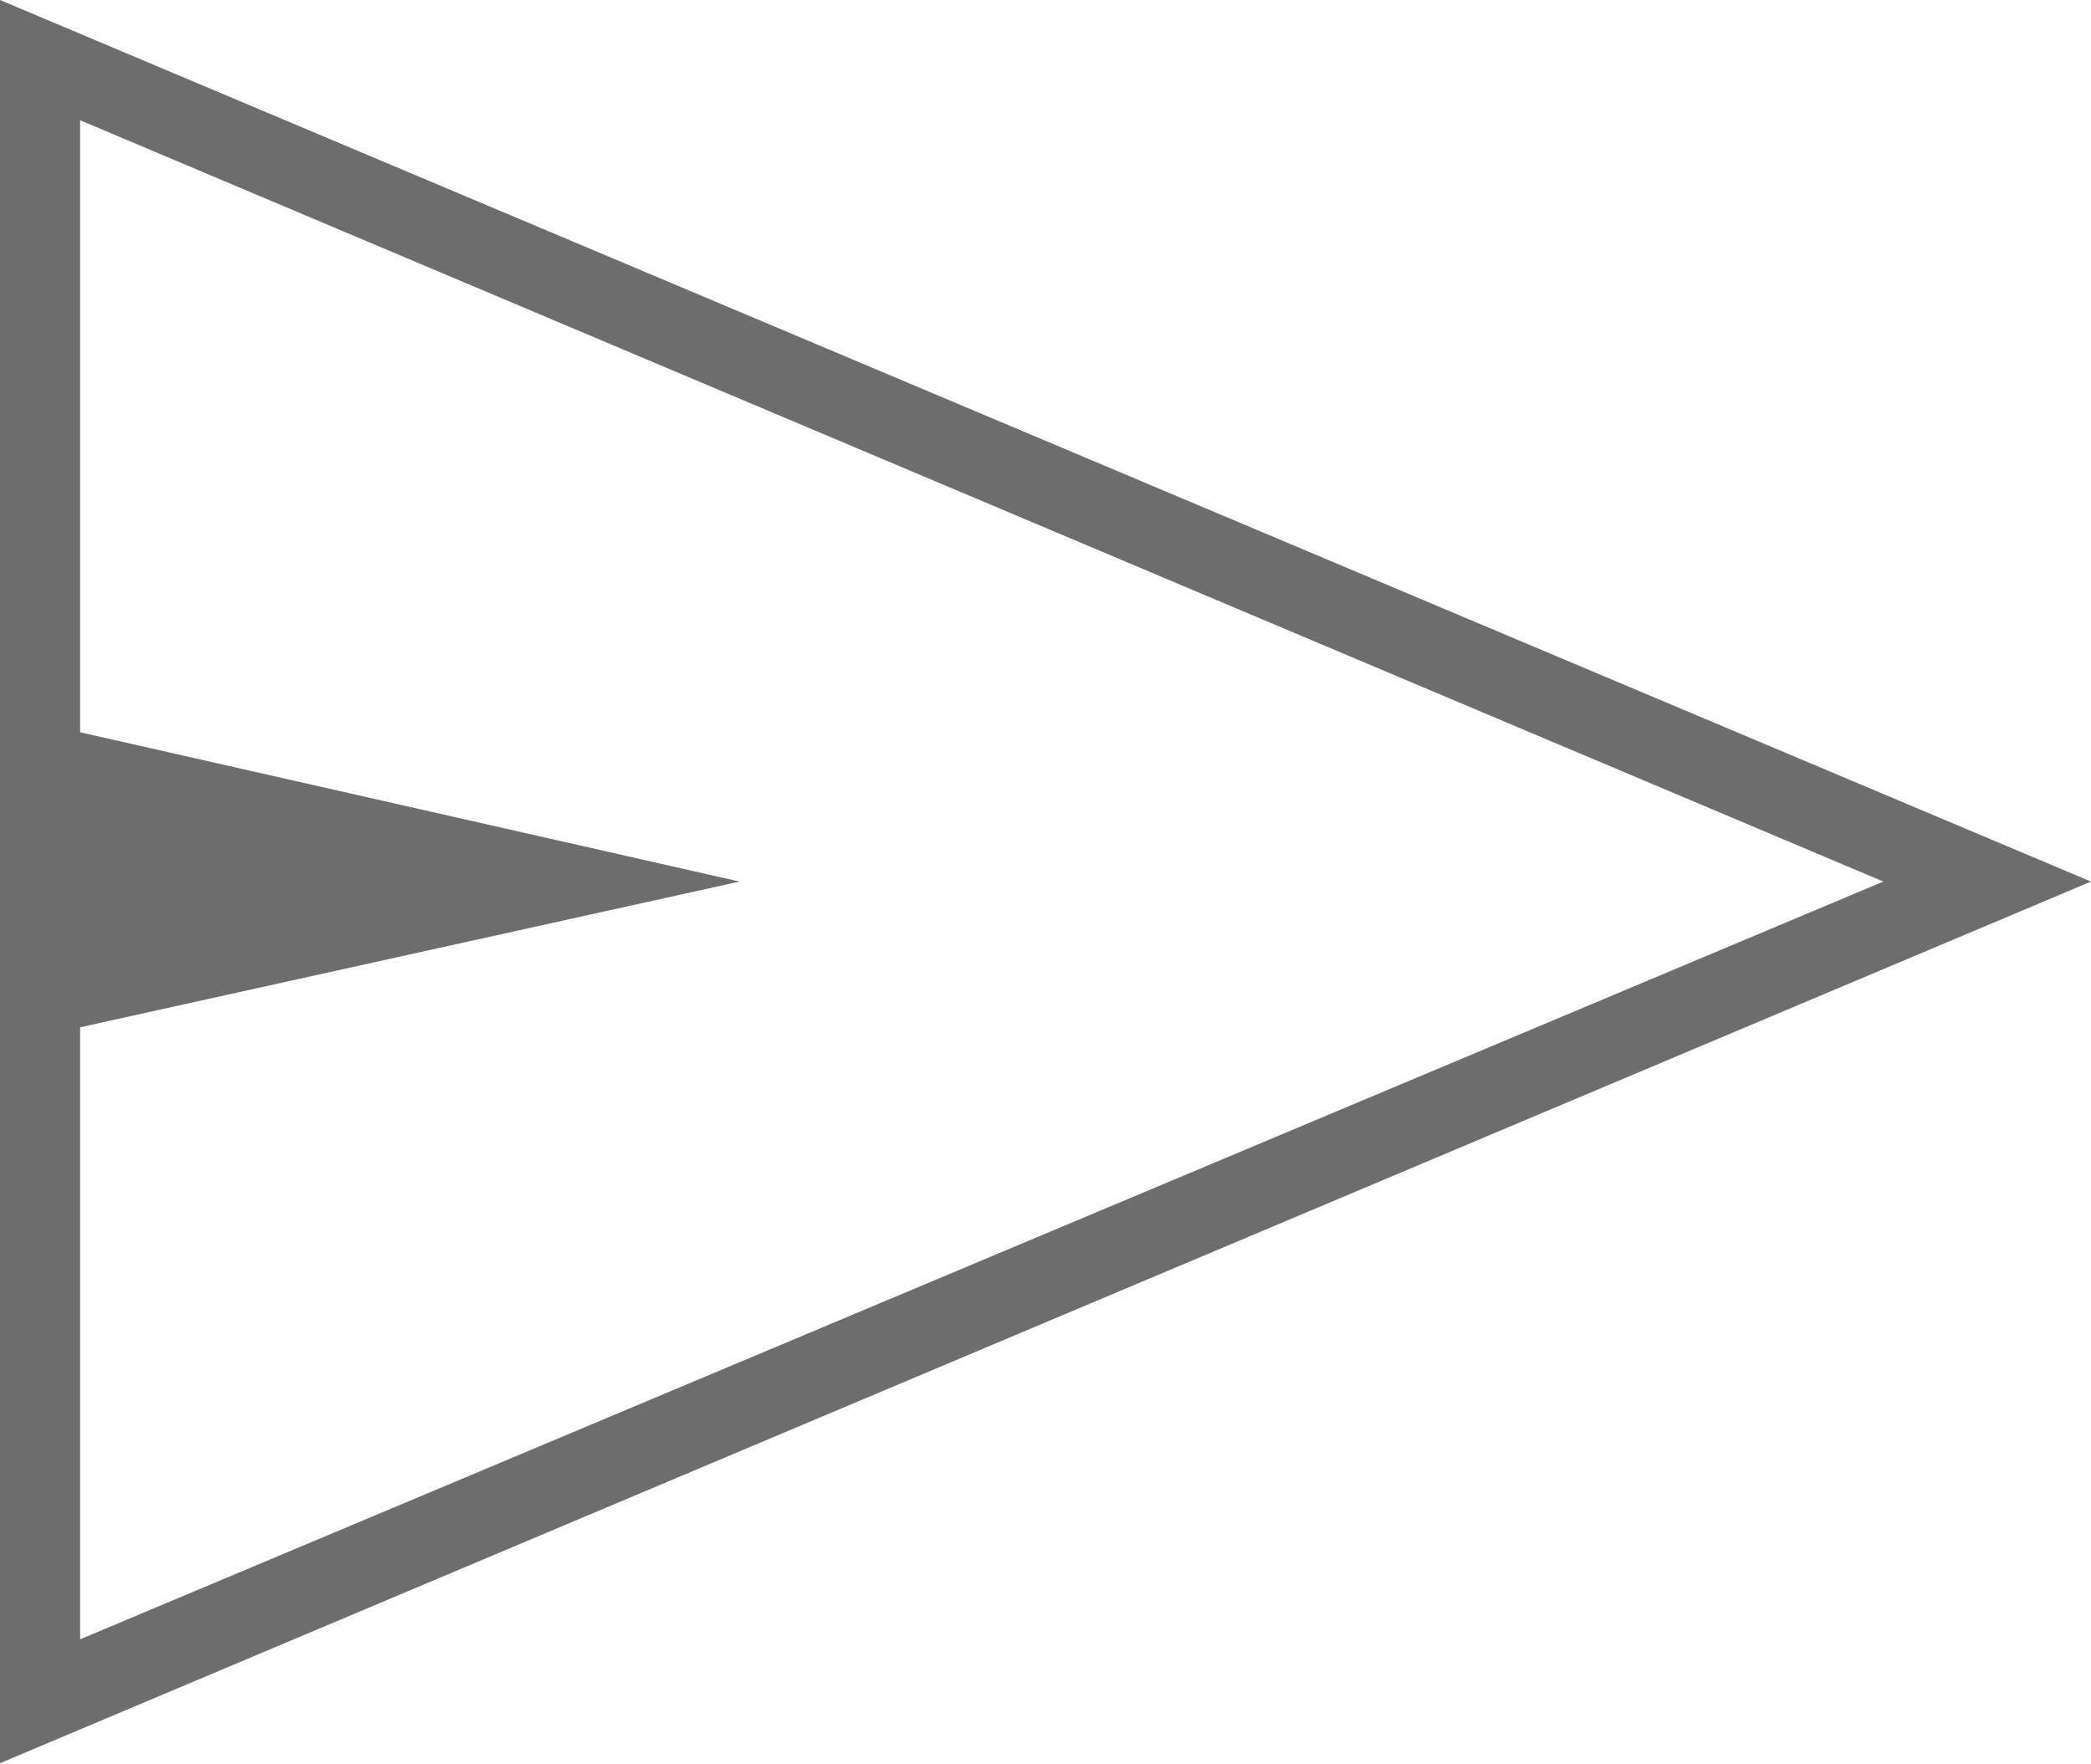 <svg  style="width: 32px; height: 27px" viewBox="0 0 32 27" fill="none" xmlns="http://www.w3.org/2000/svg">
<path d="M0 26.983V0L32 13.491L0 26.983ZM1.226 25.087L28.822 13.491L1.226 1.84V11.206L11.317 13.491L1.226 15.721V25.087Z" fill="#6D6D6D"/>
</svg>
